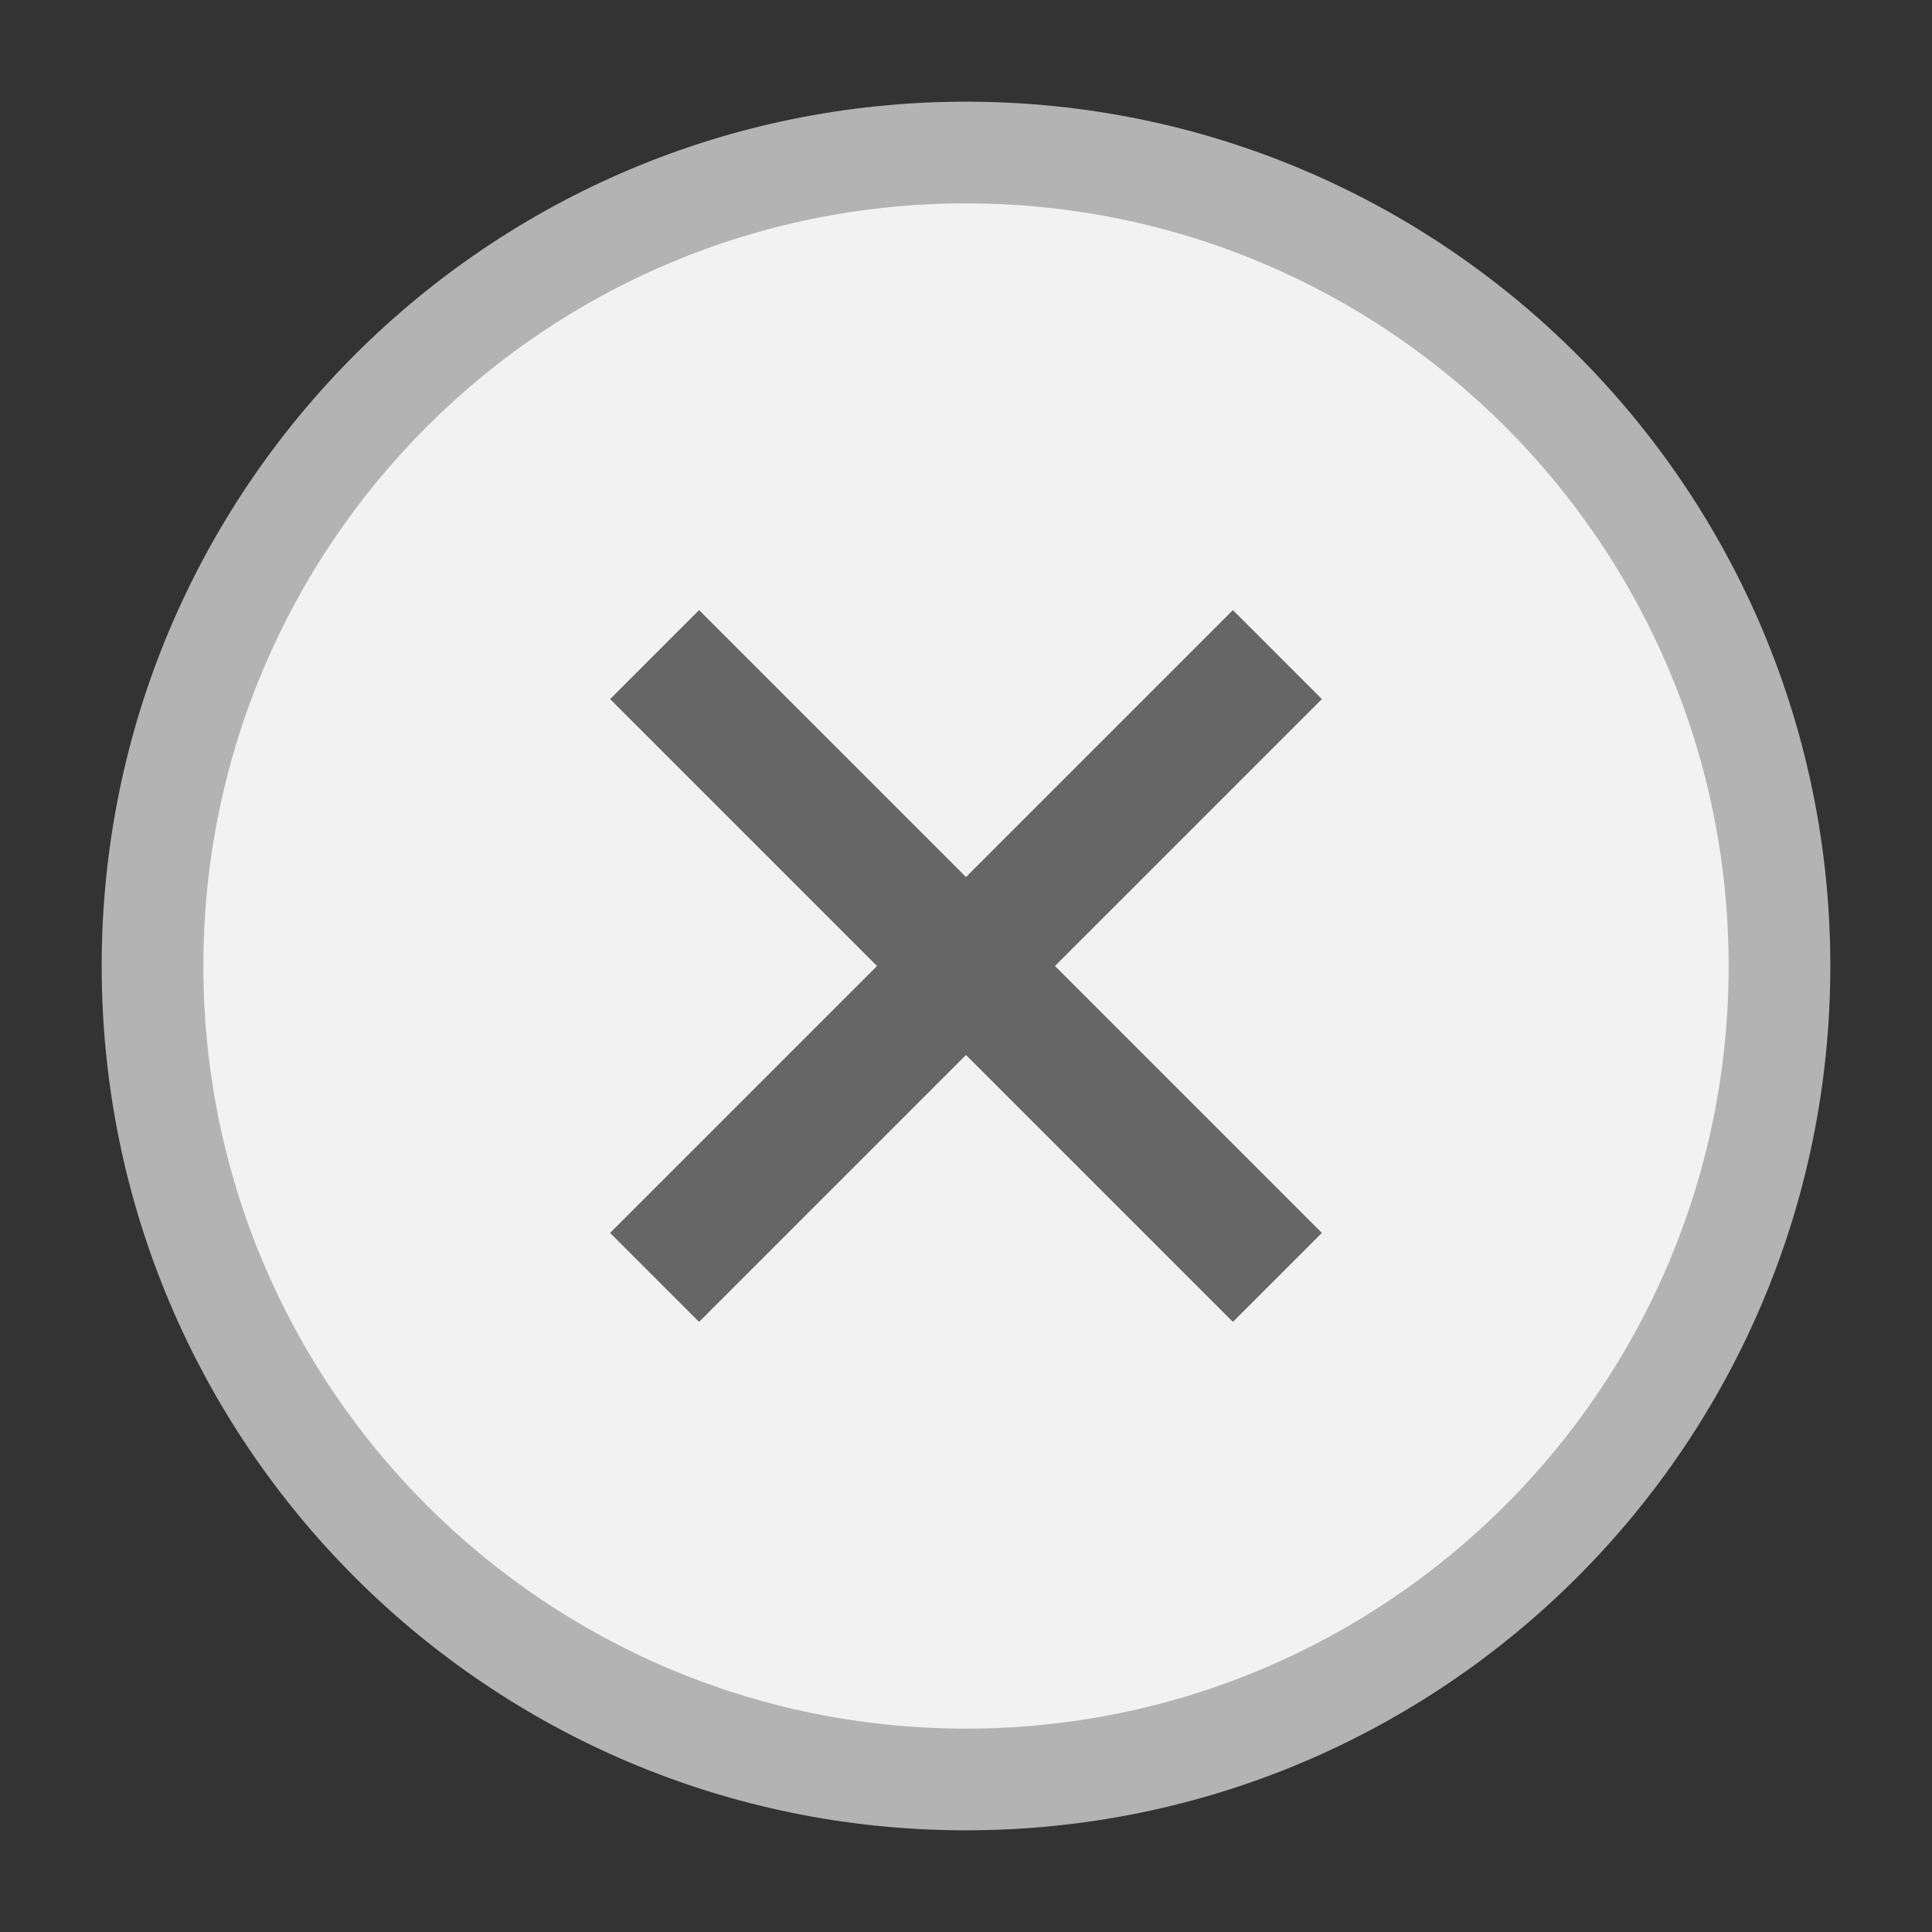 <?xml version="1.0" encoding="UTF-8"?>
<svg xmlns="http://www.w3.org/2000/svg" xmlns:xlink="http://www.w3.org/1999/xlink" width="38px" height="38px" viewBox="0 0 38 38" version="1.1">
<rect x="0" y="0" width="38" height="38" fill="#333333" stroke="none"/>
<g id="surface1">
<path style=" stroke:none;fill-rule:nonzero;fill:rgb(70.196%,70.196%,70.196%);fill-opacity:1;" d="M 36 19 C 36 28.391 28.391 36 19 36 C 9.609 36 2 28.391 2 19 C 2 9.609 9.609 2 19 2 C 28.391 2 36 9.609 36 19 Z M 36 19 "/>
<path style=" stroke:none;fill-rule:nonzero;fill:rgb(70.196%,70.196%,70.196%);fill-opacity:1;" d="M 11.066 24.949 L 24.949 11.066 L 26.934 13.051 L 13.051 26.934 Z M 11.066 24.949 "/>
<path style=" stroke:none;fill-rule:nonzero;fill:rgb(70.196%,70.196%,70.196%);fill-opacity:1;" d="M 26.934 24.949 L 13.051 11.066 L 11.066 13.051 L 24.949 26.934 Z M 26.934 24.949 "/>
<path style=" stroke:none;fill-rule:nonzero;fill:rgb(94.902%,94.902%,94.902%);fill-opacity:1;" d="M 34 19 C 34 27.285 27.285 34 19 34 C 10.715 34 4 27.285 4 19 C 4 10.715 10.715 4 19 4 C 27.285 4 34 10.715 34 19 Z M 34 19 "/>
<path style=" stroke:none;fill-rule:nonzero;fill:rgb(40%,40%,40%);fill-opacity:1;" d="M 12 24.25 L 24.25 12 L 26 13.75 L 13.75 26 Z M 12 24.25 "/>
<path style=" stroke:none;fill-rule:nonzero;fill:rgb(40%,40%,40%);fill-opacity:1;" d="M 26 24.25 L 13.75 12 L 12 13.75 L 24.25 26 Z M 26 24.25 "/>
</g>
</svg>
